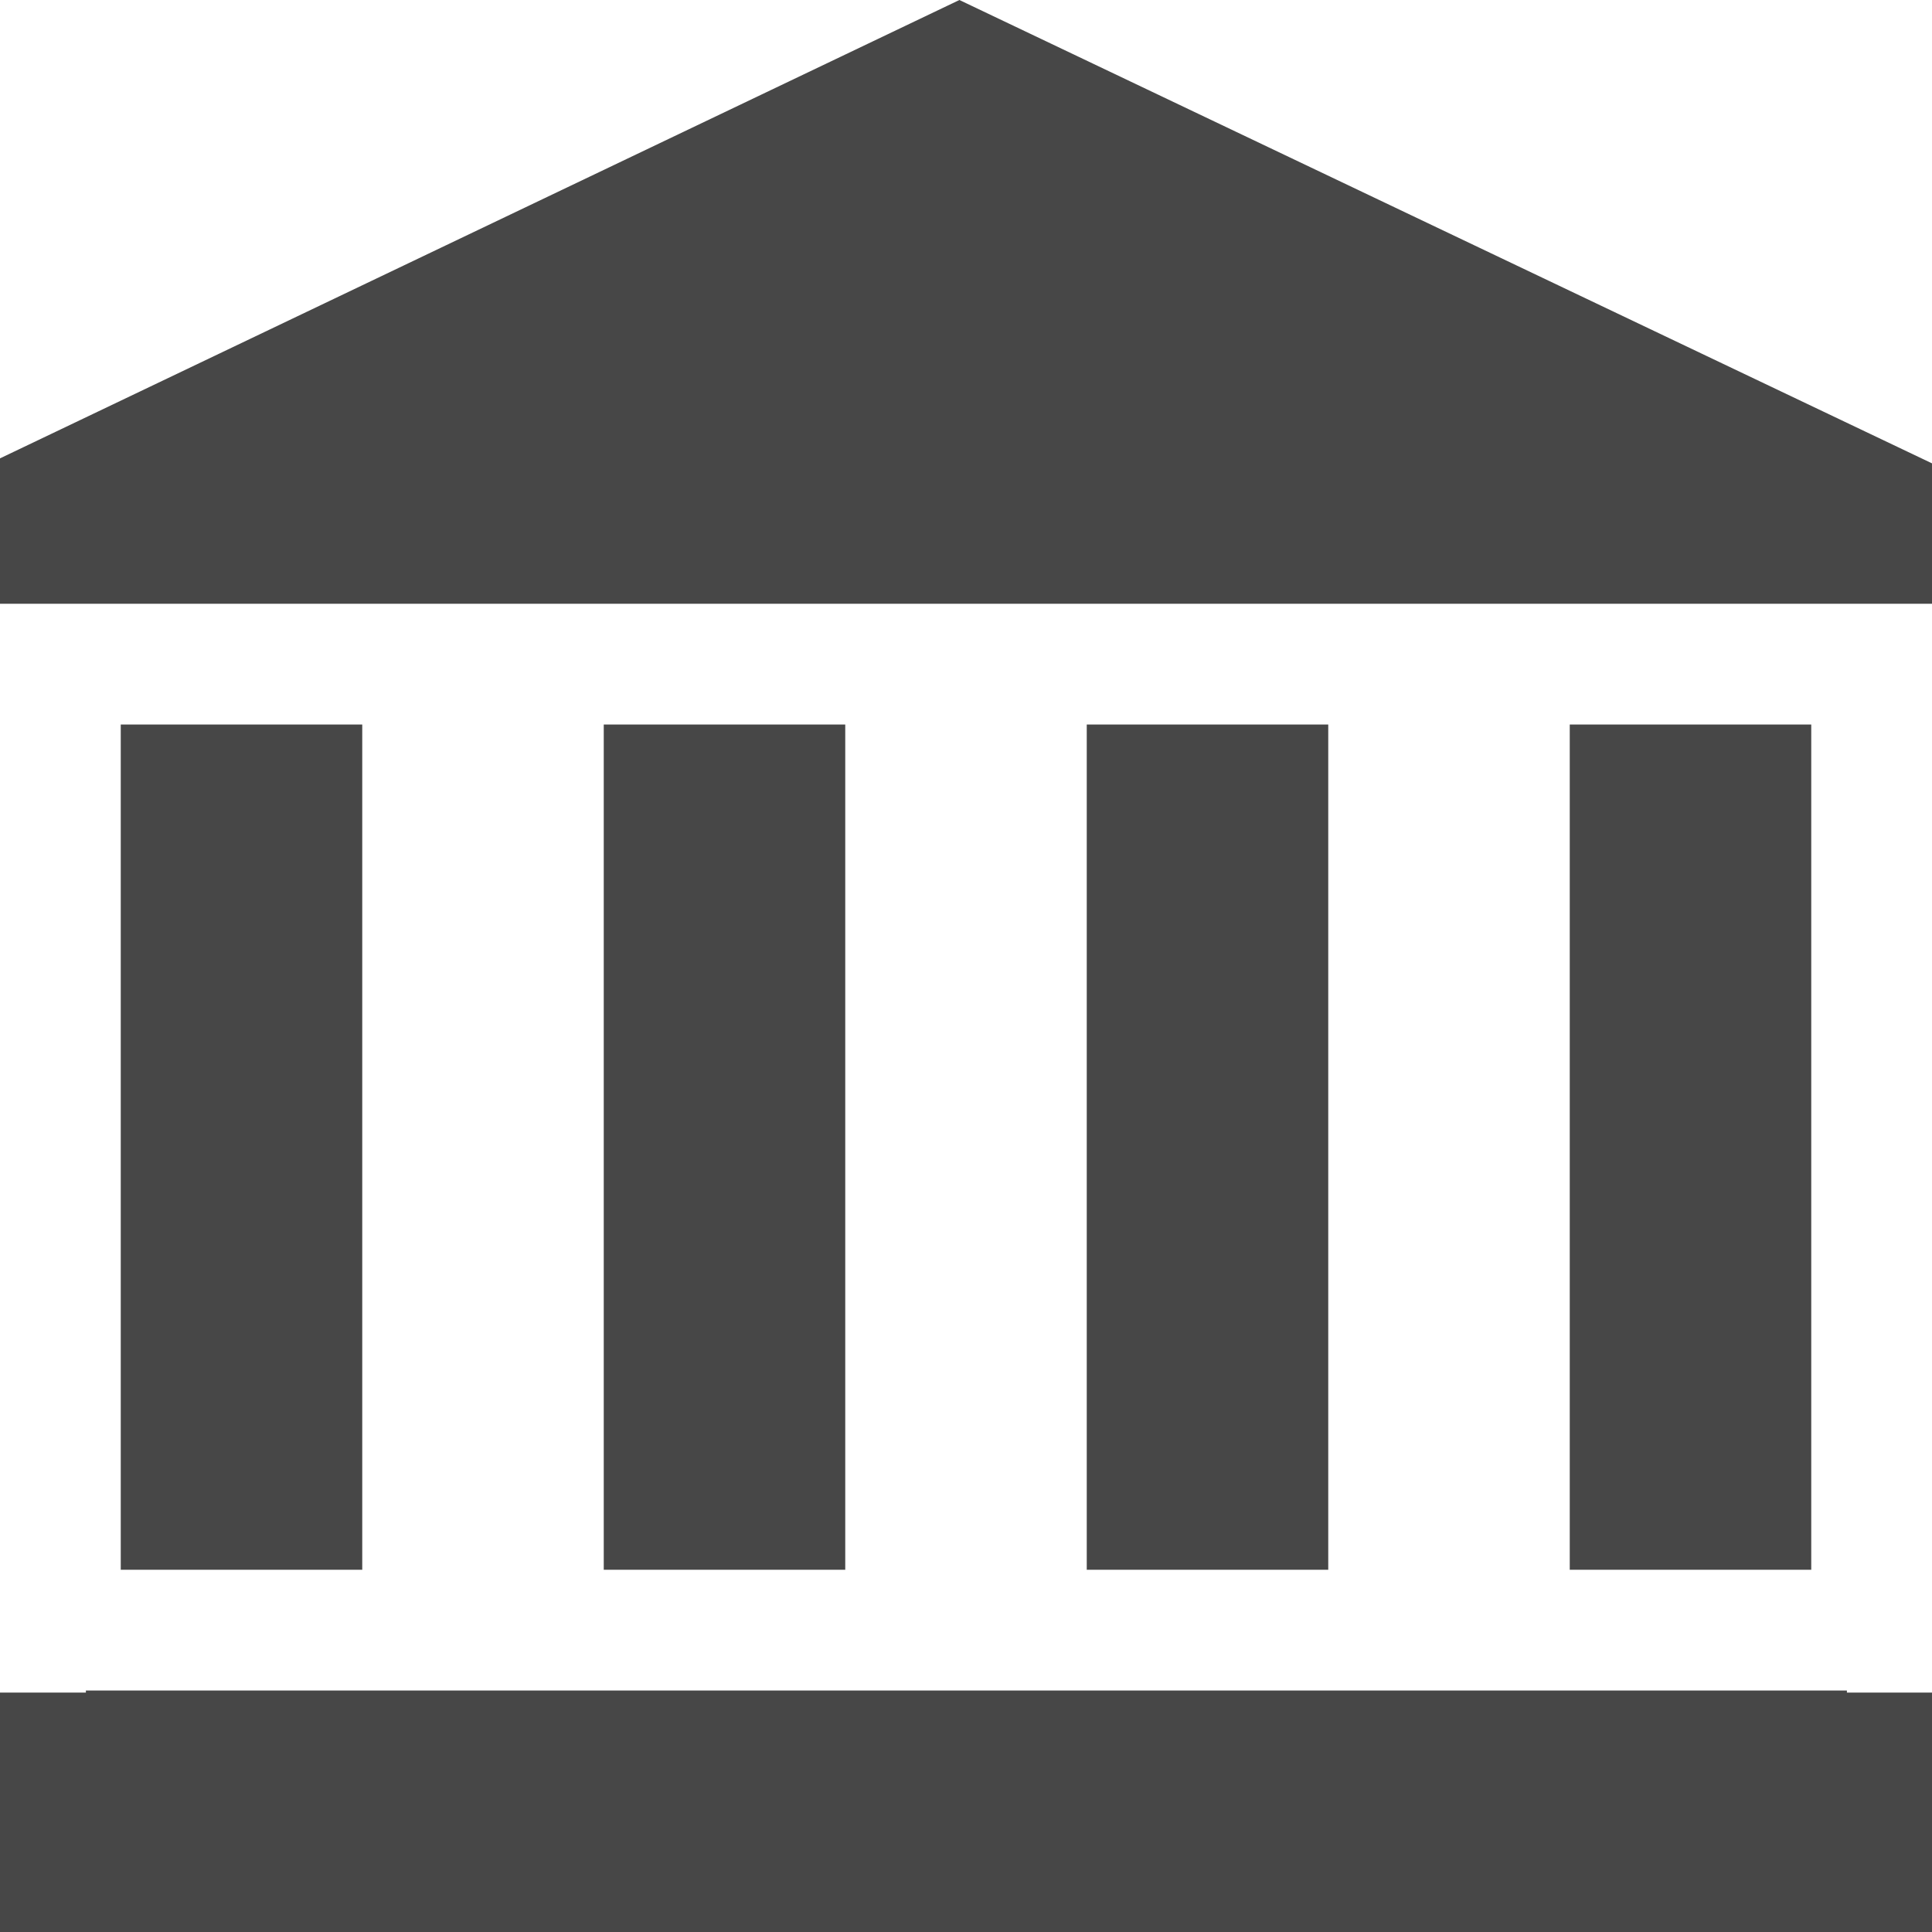 <?xml version="1.0" encoding="UTF-8"?>
<svg width="24px" height="24px" viewBox="0 0 24 24" version="1.1" xmlns="http://www.w3.org/2000/svg" xmlns:xlink="http://www.w3.org/1999/xlink">
    <title>Icon/Fill/capital-fill</title>
    <g id="Icon/Fill/capital-fill" stroke="none" stroke-width="1" fill="none" fill-rule="evenodd">
        <g id="Group" transform="translate(-0, -0)" fill="#474747" fill-rule="nonzero">
            <g id="capital-fill">
                <path d="M19.5,9 L22.5,9 L22.5,19.5 L19.5,19.5 L19.5,9 Z M13.5,9 L16.5,9 L16.5,19.5 L13.5,19.5 L13.5,9 Z M24,5.756 L24,7.5 L0,7.5 L0,5.694 L11.918,0 L24,5.756 Z M7.5,9 L10.5,9 L10.5,19.5 L7.5,19.5 L7.5,9 Z M1.5,9 L4.5,9 L4.5,19.5 L1.5,19.5 L1.5,9 Z M22.943,21 L22.943,21.026 L24,21.026 L24,24 L0,24 L0,21.026 L1.067,21.026 L1.067,21 L22.943,21 Z" id="Combined-Shape"></path>
            </g>
        </g>
    </g>
</svg>